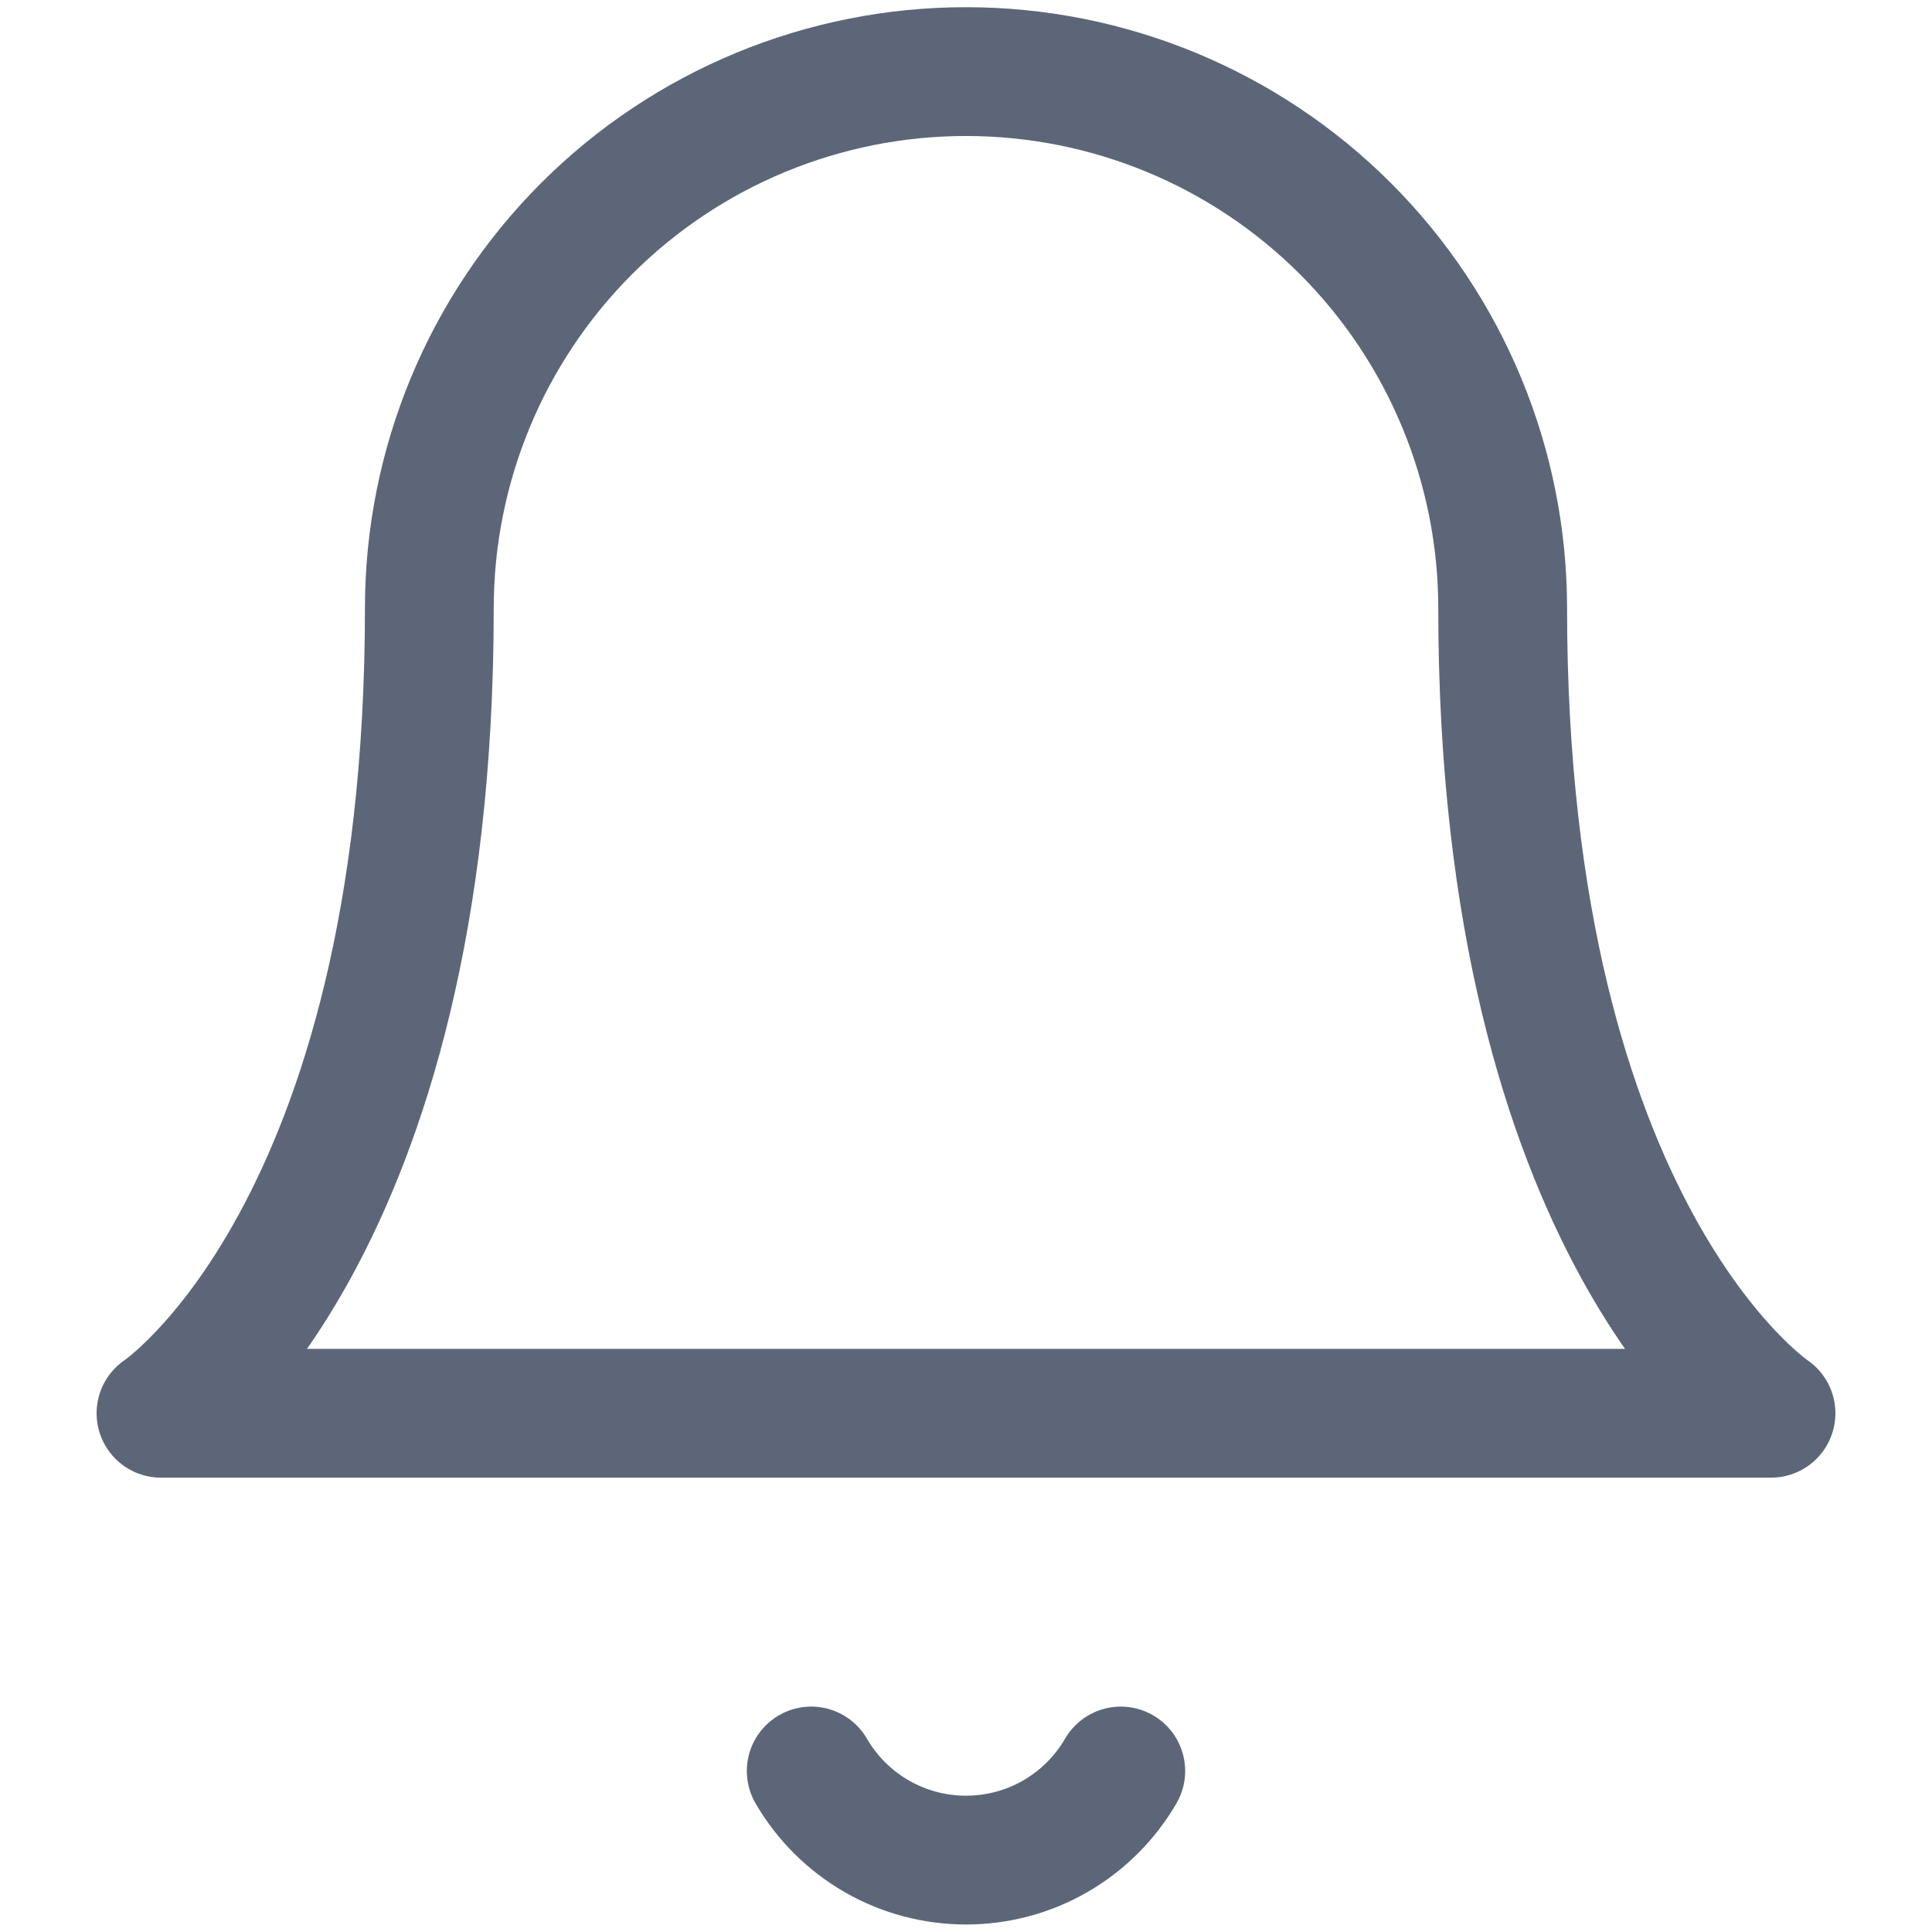 <svg width="18" height="18" viewBox="0 0 18 18" fill="none" xmlns="http://www.w3.org/2000/svg">
<path d="M10.442 16.5C10.295 16.753 10.085 16.962 9.832 17.108C9.579 17.254 9.292 17.33 9 17.33C8.708 17.33 8.421 17.254 8.168 17.108C7.915 16.962 7.705 16.753 7.558 16.5M14 5.667C14 4.341 13.473 3.069 12.536 2.131C11.598 1.193 10.326 0.667 9 0.667C7.674 0.667 6.402 1.193 5.464 2.131C4.527 3.069 4 4.341 4 5.667C4 11.5 1.5 13.167 1.5 13.167H16.5C16.5 13.167 14 11.5 14 5.667Z" stroke="#5D6679" stroke-width="1.2" stroke-linecap="round" stroke-linejoin="round"/>
</svg>
